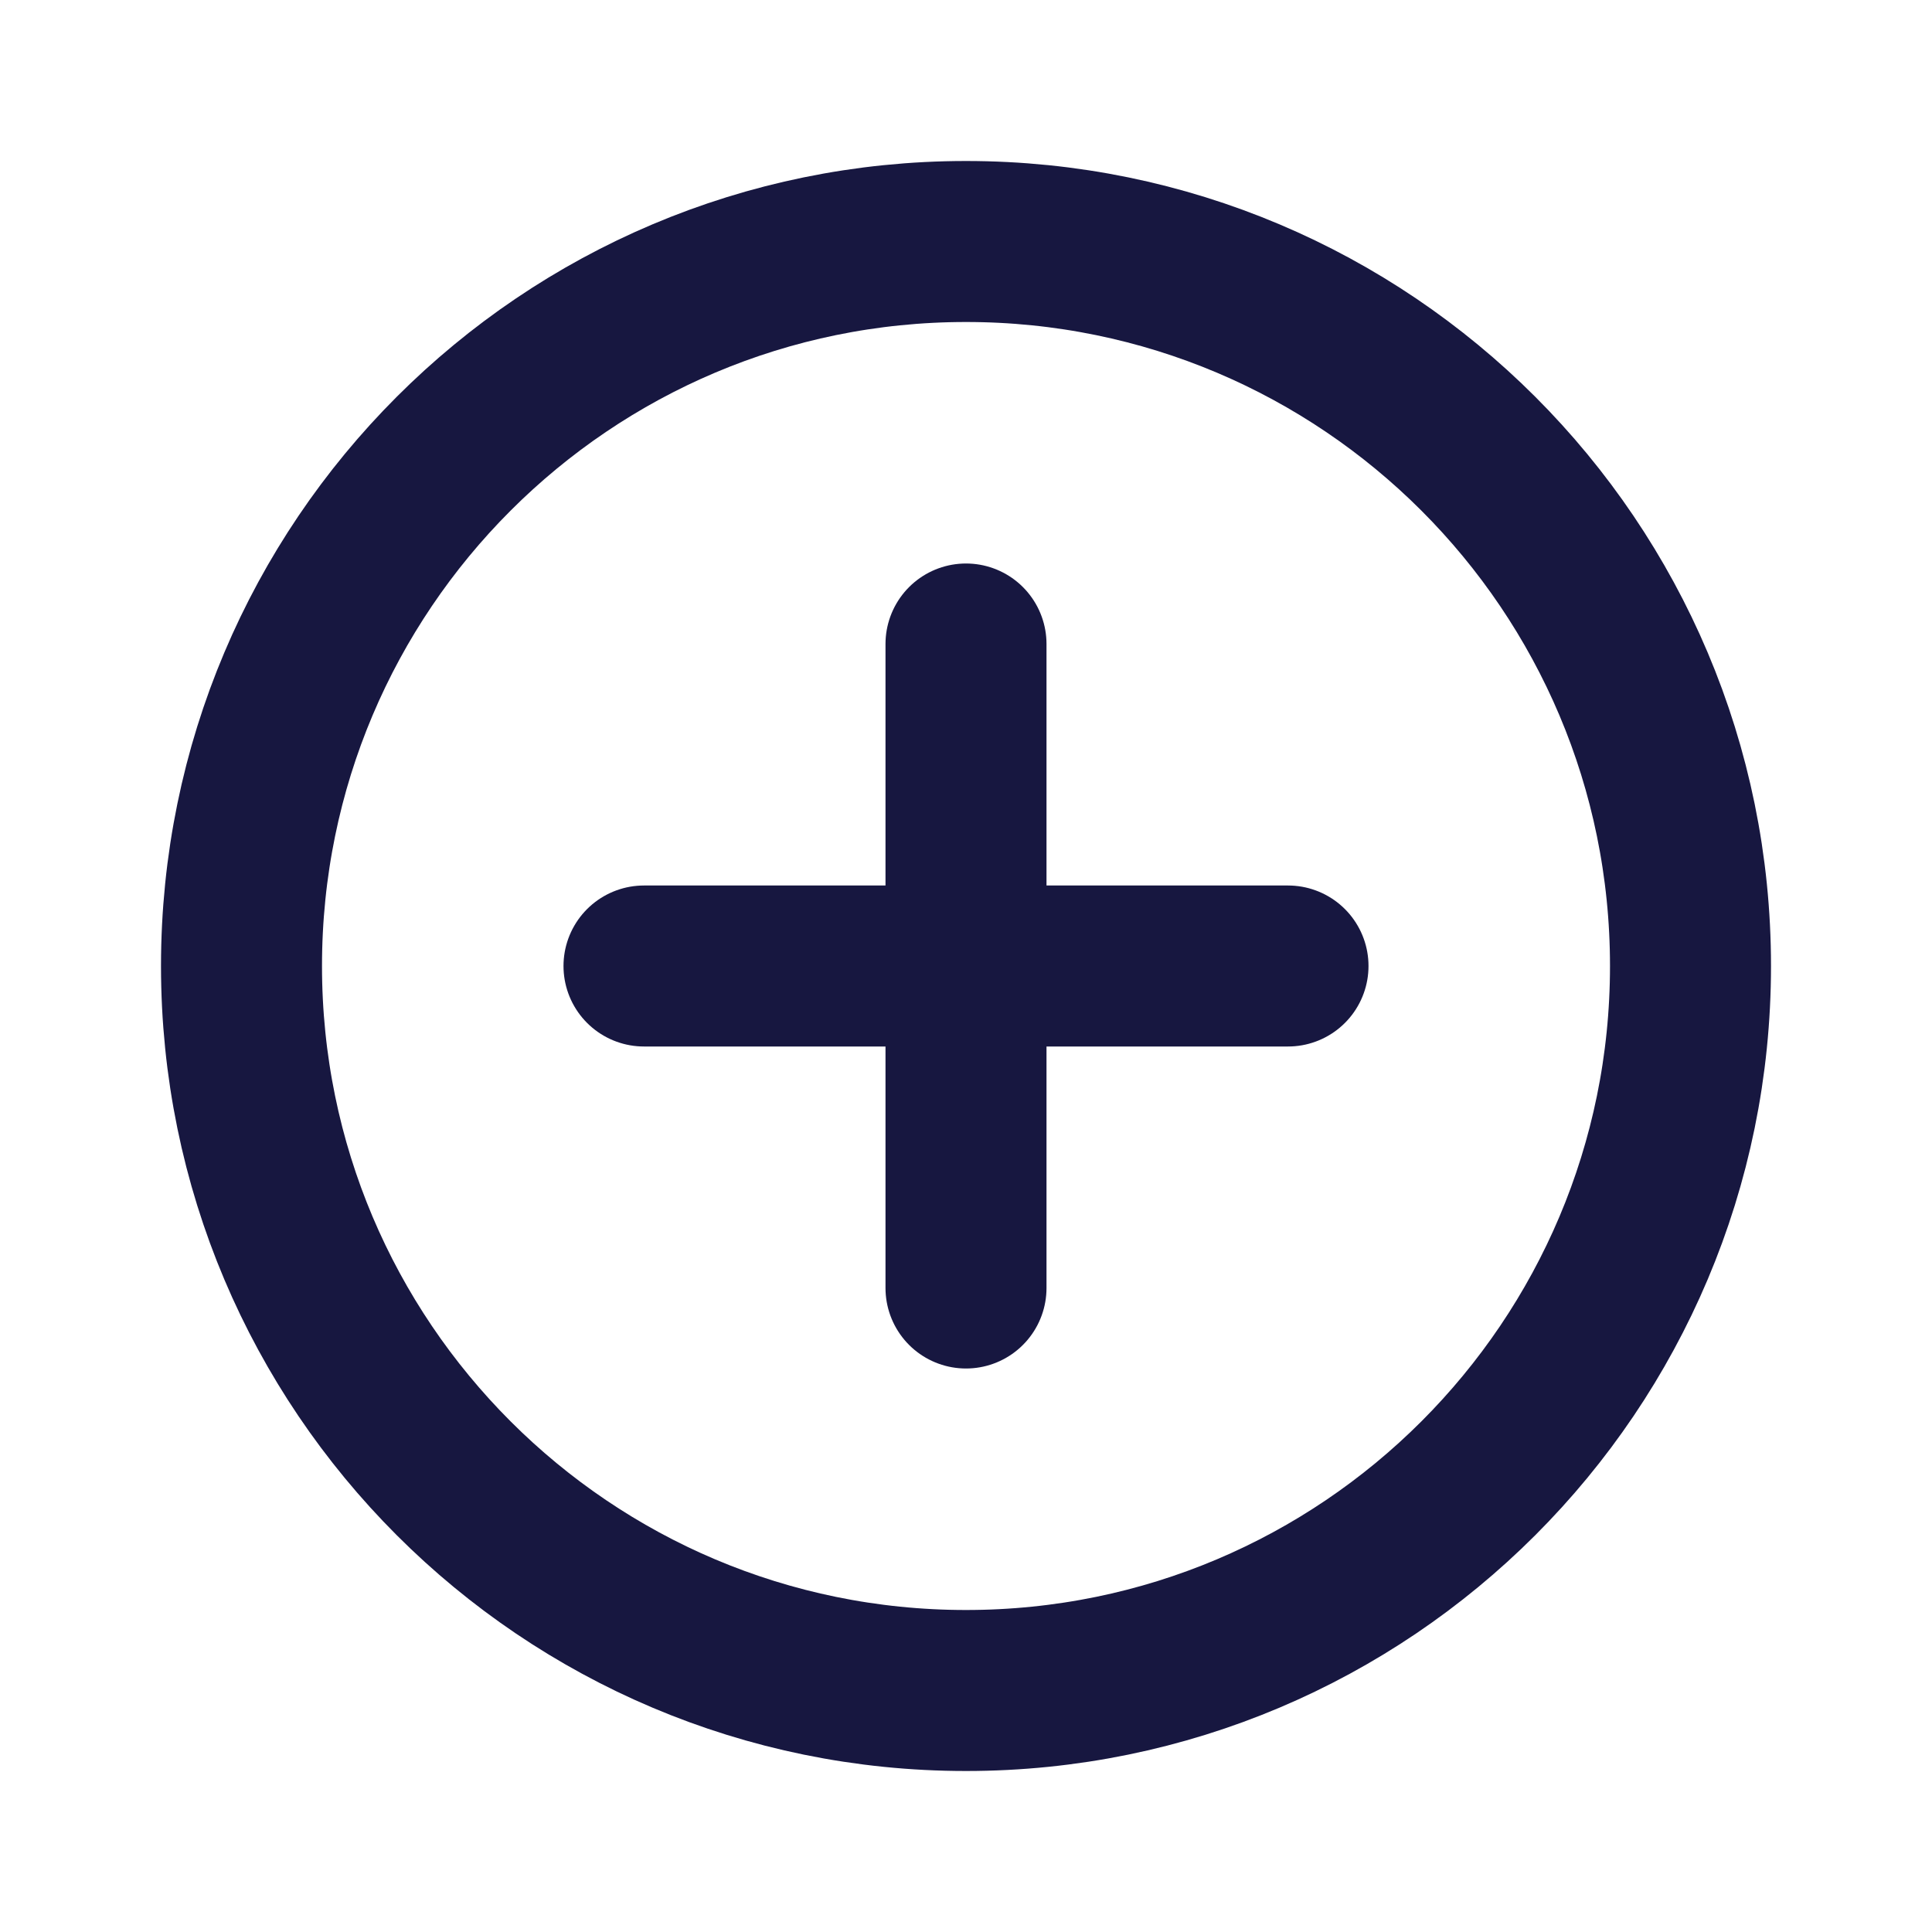 <svg width="24" height="24" viewBox="0 0 24 24" fill="none" xmlns="http://www.w3.org/2000/svg">
<path d="M12 21C16.971 21 21 16.971 21 12C21 7.029 16.971 3 12 3C7.029 3 3 7.029 3 12C3 16.971 7.029 21 12 21Z" stroke="#171740" stroke-width="2" stroke-miterlimit="10" stroke-linecap="round" stroke-linejoin="round"/>
<path d="M8 12H16" stroke="#171740" stroke-width="2" stroke-linecap="round" stroke-linejoin="round"/>
<path d="M12 16L12 8" stroke="#171740" stroke-width="2" stroke-linecap="round" stroke-linejoin="round"/>
</svg>
